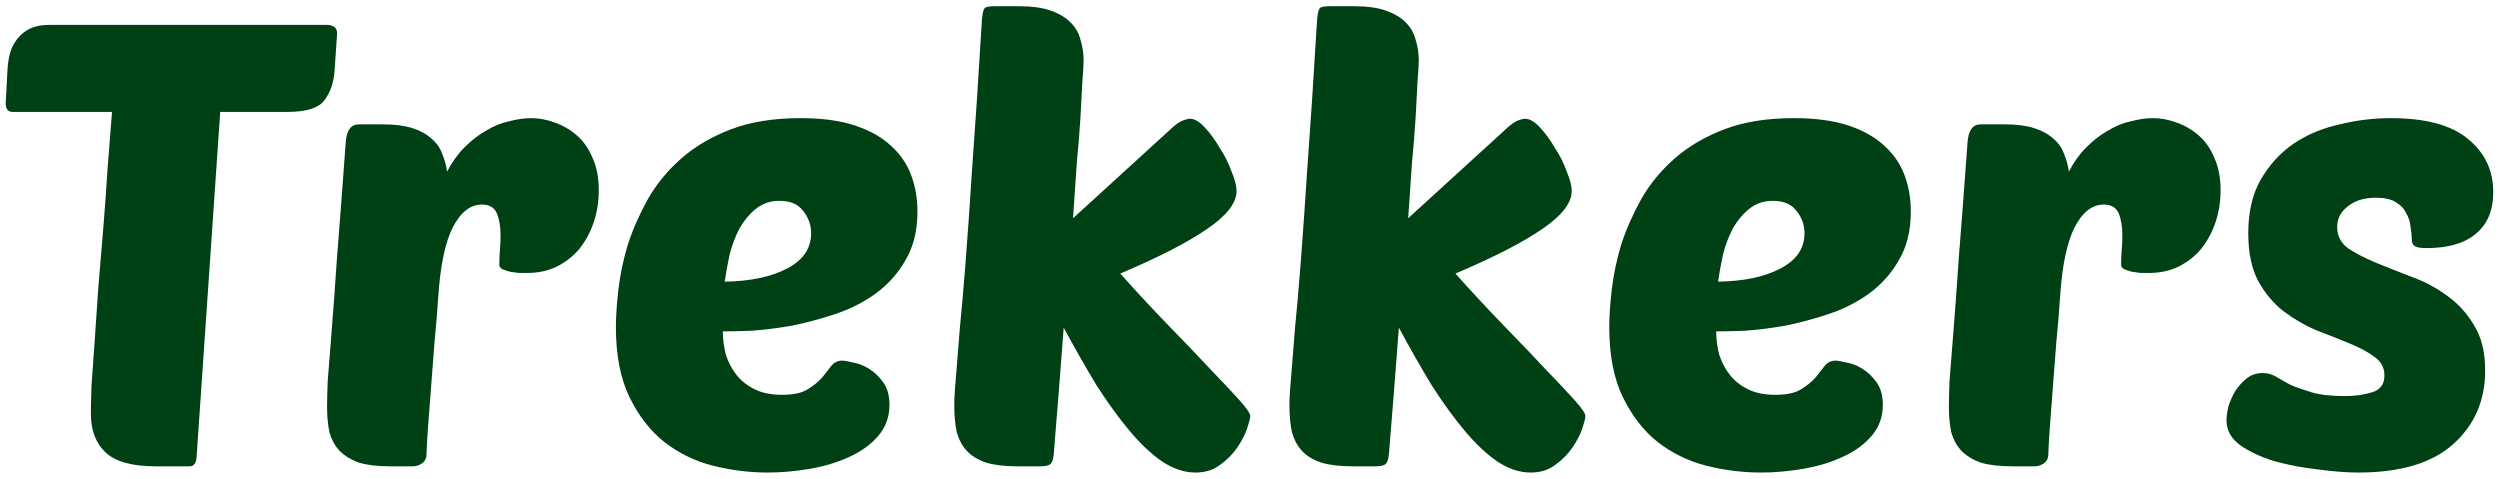 <svg width="193" height="37" viewBox="0 0 193 37" fill="none" xmlns="http://www.w3.org/2000/svg">
<path d="M17 8.64L15.176 35.28C15.144 35.76 14.968 36 14.648 36H12.008C10.216 36 8.936 35.648 8.168 34.944C7.4 34.24 7.016 33.232 7.016 31.92C7.016 31.44 7.032 30.72 7.064 29.76C7.128 28.8 7.208 27.68 7.304 26.4C7.4 25.088 7.496 23.68 7.592 22.176C7.72 20.64 7.848 19.104 7.976 17.568C8.104 16 8.216 14.448 8.312 12.912C8.44 11.376 8.552 9.952 8.648 8.64H0.968C0.616 8.64 0.44 8.416 0.44 7.968L0.584 5.28C0.616 4.864 0.68 4.464 0.776 4.08C0.904 3.664 1.096 3.296 1.352 2.976C1.608 2.656 1.928 2.4 2.312 2.208C2.728 2.016 3.224 1.92 3.8 1.92H25.256C25.448 1.92 25.624 1.968 25.784 2.064C25.944 2.16 26.024 2.336 26.024 2.592L25.832 5.424C25.768 6.384 25.496 7.168 25.016 7.776C24.568 8.352 23.624 8.64 22.184 8.64H17ZM40.706 21.072C40.514 21.072 40.29 21.072 40.034 21.072C39.81 21.04 39.586 21.008 39.362 20.976C39.138 20.912 38.946 20.848 38.786 20.784C38.626 20.688 38.546 20.576 38.546 20.448C38.546 20.032 38.562 19.648 38.594 19.296C38.626 18.944 38.642 18.576 38.642 18.192C38.642 17.488 38.546 16.912 38.354 16.464C38.162 16.016 37.778 15.792 37.202 15.792C36.306 15.792 35.554 16.384 34.946 17.568C34.37 18.72 34.002 20.464 33.842 22.8C33.778 23.824 33.682 24.992 33.554 26.304C33.458 27.584 33.362 28.832 33.266 30.048C33.17 31.232 33.09 32.288 33.026 33.216C32.962 34.144 32.93 34.752 32.93 35.04C32.93 35.36 32.818 35.6 32.594 35.76C32.37 35.92 32.13 36 31.874 36H30.146C29.154 36 28.338 35.904 27.698 35.712C27.09 35.488 26.594 35.184 26.21 34.8C25.858 34.416 25.602 33.952 25.442 33.408C25.314 32.832 25.25 32.176 25.25 31.44C25.25 30.96 25.266 30.288 25.298 29.424C25.362 28.528 25.458 27.312 25.586 25.776C25.714 24.208 25.858 22.24 26.018 19.872C26.21 17.472 26.434 14.512 26.69 10.992C26.754 10.064 27.09 9.6 27.698 9.6H29.57C30.466 9.6 31.218 9.696 31.826 9.888C32.434 10.08 32.93 10.352 33.314 10.704C33.698 11.024 33.97 11.408 34.13 11.856C34.322 12.304 34.45 12.768 34.514 13.248C34.898 12.512 35.346 11.888 35.858 11.376C36.402 10.832 36.962 10.4 37.538 10.08C38.114 9.728 38.706 9.488 39.314 9.36C39.922 9.2 40.482 9.12 40.994 9.12C41.602 9.12 42.21 9.232 42.818 9.456C43.458 9.68 44.034 10.016 44.546 10.464C45.058 10.912 45.458 11.488 45.746 12.192C46.066 12.896 46.226 13.728 46.226 14.688C46.226 15.552 46.098 16.368 45.842 17.136C45.586 17.904 45.218 18.592 44.738 19.2C44.258 19.776 43.666 20.24 42.962 20.592C42.29 20.912 41.538 21.072 40.706 21.072ZM59.259 36.48C57.851 36.48 56.443 36.304 55.035 35.952C53.659 35.6 52.411 34.992 51.291 34.128C50.203 33.264 49.307 32.112 48.603 30.672C47.899 29.232 47.547 27.424 47.547 25.248C47.547 24.448 47.611 23.488 47.739 22.368C47.867 21.248 48.107 20.096 48.459 18.912C48.843 17.728 49.355 16.56 49.995 15.408C50.667 14.224 51.531 13.168 52.587 12.24C53.643 11.312 54.923 10.56 56.427 9.984C57.931 9.408 59.723 9.12 61.803 9.12C63.467 9.12 64.875 9.312 66.027 9.696C67.179 10.08 68.107 10.608 68.811 11.28C69.515 11.92 70.027 12.672 70.347 13.536C70.667 14.4 70.827 15.328 70.827 16.32C70.827 17.792 70.523 19.04 69.915 20.064C69.339 21.088 68.571 21.952 67.611 22.656C66.683 23.328 65.643 23.856 64.491 24.24C63.339 24.624 62.203 24.928 61.083 25.152C59.963 25.344 58.923 25.472 57.963 25.536C57.035 25.568 56.315 25.584 55.803 25.584C55.803 26.192 55.883 26.8 56.043 27.408C56.235 27.984 56.507 28.496 56.859 28.944C57.211 29.392 57.675 29.76 58.251 30.048C58.827 30.336 59.531 30.48 60.363 30.48C61.195 30.48 61.835 30.352 62.283 30.096C62.763 29.808 63.147 29.504 63.435 29.184C63.723 28.832 63.963 28.528 64.155 28.272C64.379 27.984 64.667 27.84 65.019 27.84C65.179 27.84 65.451 27.888 65.835 27.984C66.251 28.048 66.667 28.208 67.083 28.464C67.499 28.72 67.867 29.072 68.187 29.52C68.507 29.968 68.667 30.544 68.667 31.248C68.667 32.176 68.379 32.976 67.803 33.648C67.227 34.32 66.475 34.864 65.547 35.28C64.651 35.696 63.643 36 62.523 36.192C61.403 36.384 60.315 36.48 59.259 36.48ZM60.171 15.504C59.467 15.504 58.859 15.712 58.347 16.128C57.867 16.512 57.451 17.008 57.099 17.616C56.779 18.224 56.523 18.896 56.331 19.632C56.171 20.368 56.043 21.072 55.947 21.744C57.931 21.712 59.531 21.376 60.747 20.736C61.995 20.096 62.619 19.184 62.619 18C62.619 17.36 62.411 16.784 61.995 16.272C61.611 15.76 61.003 15.504 60.171 15.504ZM96.518 32.112C96.518 32.272 96.438 32.592 96.278 33.072C96.118 33.552 95.862 34.048 95.51 34.56C95.158 35.072 94.71 35.52 94.166 35.904C93.654 36.288 93.03 36.48 92.294 36.48C91.43 36.48 90.566 36.192 89.702 35.616C88.87 35.04 88.038 34.256 87.206 33.264C86.374 32.272 85.526 31.104 84.662 29.76C83.83 28.384 82.982 26.896 82.118 25.296C81.99 26.992 81.862 28.656 81.734 30.288C81.606 31.92 81.478 33.504 81.35 35.04C81.318 35.424 81.238 35.68 81.11 35.808C80.982 35.936 80.71 36 80.294 36H78.566C77.574 36 76.758 35.904 76.118 35.712C75.478 35.488 74.982 35.184 74.63 34.8C74.278 34.416 74.022 33.936 73.862 33.36C73.734 32.752 73.67 32.064 73.67 31.296C73.67 30.912 73.686 30.512 73.718 30.096C73.75 29.68 73.798 29.088 73.862 28.32C73.926 27.552 74.006 26.544 74.102 25.296C74.23 24.048 74.374 22.4 74.534 20.352C74.694 18.304 74.87 15.792 75.062 12.816C75.286 9.808 75.526 6.16 75.782 1.872C75.814 1.168 75.894 0.752 76.022 0.624C76.118 0.528 76.374 0.48 76.79 0.48H78.662C79.654 0.48 80.47 0.592 81.11 0.816C81.75 1.04 82.262 1.344 82.646 1.728C83.03 2.112 83.286 2.56 83.414 3.072C83.574 3.584 83.654 4.112 83.654 4.656C83.654 4.976 83.622 5.52 83.558 6.288C83.526 7.024 83.478 7.936 83.414 9.024C83.35 10.08 83.254 11.28 83.126 12.624C83.03 13.968 82.934 15.376 82.838 16.848L90.518 9.84C90.806 9.584 91.062 9.408 91.286 9.312C91.542 9.216 91.734 9.168 91.862 9.168C92.214 9.168 92.598 9.392 93.014 9.84C93.43 10.288 93.814 10.816 94.166 11.424C94.55 12 94.854 12.608 95.078 13.248C95.334 13.856 95.462 14.352 95.462 14.736C95.462 15.664 94.71 16.64 93.206 17.664C91.734 18.688 89.494 19.84 86.486 21.12C87.83 22.624 89.11 24 90.326 25.248C91.542 26.496 92.598 27.6 93.494 28.56C94.422 29.52 95.158 30.304 95.702 30.912C96.246 31.52 96.518 31.92 96.518 32.112ZM122.393 32.112C122.393 32.272 122.313 32.592 122.153 33.072C121.993 33.552 121.737 34.048 121.385 34.56C121.033 35.072 120.585 35.52 120.041 35.904C119.529 36.288 118.905 36.48 118.169 36.48C117.305 36.48 116.441 36.192 115.577 35.616C114.745 35.04 113.913 34.256 113.081 33.264C112.249 32.272 111.401 31.104 110.537 29.76C109.705 28.384 108.857 26.896 107.993 25.296C107.865 26.992 107.737 28.656 107.609 30.288C107.481 31.92 107.353 33.504 107.225 35.04C107.193 35.424 107.113 35.68 106.985 35.808C106.857 35.936 106.585 36 106.169 36H104.441C103.449 36 102.633 35.904 101.993 35.712C101.353 35.488 100.857 35.184 100.505 34.8C100.153 34.416 99.897 33.936 99.737 33.36C99.609 32.752 99.545 32.064 99.545 31.296C99.545 30.912 99.561 30.512 99.593 30.096C99.625 29.68 99.673 29.088 99.737 28.32C99.801 27.552 99.881 26.544 99.977 25.296C100.105 24.048 100.249 22.4 100.409 20.352C100.569 18.304 100.745 15.792 100.937 12.816C101.161 9.808 101.401 6.16 101.657 1.872C101.689 1.168 101.769 0.752 101.897 0.624C101.993 0.528 102.249 0.48 102.665 0.48H104.537C105.529 0.48 106.345 0.592 106.985 0.816C107.625 1.04 108.137 1.344 108.521 1.728C108.905 2.112 109.161 2.56 109.289 3.072C109.449 3.584 109.529 4.112 109.529 4.656C109.529 4.976 109.497 5.52 109.433 6.288C109.401 7.024 109.353 7.936 109.289 9.024C109.225 10.08 109.129 11.28 109.001 12.624C108.905 13.968 108.809 15.376 108.713 16.848L116.393 9.84C116.681 9.584 116.937 9.408 117.161 9.312C117.417 9.216 117.609 9.168 117.737 9.168C118.089 9.168 118.473 9.392 118.889 9.84C119.305 10.288 119.689 10.816 120.041 11.424C120.425 12 120.729 12.608 120.953 13.248C121.209 13.856 121.337 14.352 121.337 14.736C121.337 15.664 120.585 16.64 119.081 17.664C117.609 18.688 115.369 19.84 112.361 21.12C113.705 22.624 114.985 24 116.201 25.248C117.417 26.496 118.473 27.6 119.369 28.56C120.297 29.52 121.033 30.304 121.577 30.912C122.121 31.52 122.393 31.92 122.393 32.112ZM135.947 36.48C134.539 36.48 133.131 36.304 131.723 35.952C130.347 35.6 129.099 34.992 127.979 34.128C126.891 33.264 125.995 32.112 125.291 30.672C124.587 29.232 124.235 27.424 124.235 25.248C124.235 24.448 124.299 23.488 124.427 22.368C124.555 21.248 124.795 20.096 125.147 18.912C125.531 17.728 126.043 16.56 126.683 15.408C127.355 14.224 128.219 13.168 129.275 12.24C130.331 11.312 131.611 10.56 133.115 9.984C134.619 9.408 136.411 9.12 138.491 9.12C140.155 9.12 141.563 9.312 142.715 9.696C143.867 10.08 144.795 10.608 145.499 11.28C146.203 11.92 146.715 12.672 147.035 13.536C147.355 14.4 147.515 15.328 147.515 16.32C147.515 17.792 147.211 19.04 146.603 20.064C146.027 21.088 145.259 21.952 144.299 22.656C143.371 23.328 142.331 23.856 141.179 24.24C140.027 24.624 138.891 24.928 137.771 25.152C136.651 25.344 135.611 25.472 134.651 25.536C133.723 25.568 133.003 25.584 132.491 25.584C132.491 26.192 132.571 26.8 132.731 27.408C132.923 27.984 133.195 28.496 133.547 28.944C133.899 29.392 134.363 29.76 134.939 30.048C135.515 30.336 136.219 30.48 137.051 30.48C137.883 30.48 138.523 30.352 138.971 30.096C139.451 29.808 139.835 29.504 140.123 29.184C140.411 28.832 140.651 28.528 140.843 28.272C141.067 27.984 141.355 27.84 141.707 27.84C141.867 27.84 142.139 27.888 142.523 27.984C142.939 28.048 143.355 28.208 143.771 28.464C144.187 28.72 144.555 29.072 144.875 29.52C145.195 29.968 145.355 30.544 145.355 31.248C145.355 32.176 145.067 32.976 144.491 33.648C143.915 34.32 143.163 34.864 142.235 35.28C141.339 35.696 140.331 36 139.211 36.192C138.091 36.384 137.003 36.48 135.947 36.48ZM136.859 15.504C136.155 15.504 135.547 15.712 135.035 16.128C134.555 16.512 134.139 17.008 133.787 17.616C133.467 18.224 133.211 18.896 133.019 19.632C132.859 20.368 132.731 21.072 132.635 21.744C134.619 21.712 136.219 21.376 137.435 20.736C138.683 20.096 139.307 19.184 139.307 18C139.307 17.36 139.099 16.784 138.683 16.272C138.299 15.76 137.691 15.504 136.859 15.504ZM165.91 21.072C165.718 21.072 165.494 21.072 165.238 21.072C165.014 21.04 164.79 21.008 164.566 20.976C164.342 20.912 164.15 20.848 163.99 20.784C163.83 20.688 163.75 20.576 163.75 20.448C163.75 20.032 163.766 19.648 163.798 19.296C163.83 18.944 163.846 18.576 163.846 18.192C163.846 17.488 163.75 16.912 163.558 16.464C163.366 16.016 162.982 15.792 162.406 15.792C161.51 15.792 160.758 16.384 160.15 17.568C159.574 18.72 159.206 20.464 159.046 22.8C158.982 23.824 158.886 24.992 158.758 26.304C158.662 27.584 158.566 28.832 158.47 30.048C158.374 31.232 158.294 32.288 158.23 33.216C158.166 34.144 158.134 34.752 158.134 35.04C158.134 35.36 158.022 35.6 157.798 35.76C157.574 35.92 157.334 36 157.078 36H155.35C154.358 36 153.542 35.904 152.902 35.712C152.294 35.488 151.798 35.184 151.414 34.8C151.062 34.416 150.806 33.952 150.646 33.408C150.518 32.832 150.454 32.176 150.454 31.44C150.454 30.96 150.47 30.288 150.502 29.424C150.566 28.528 150.662 27.312 150.79 25.776C150.918 24.208 151.062 22.24 151.222 19.872C151.414 17.472 151.638 14.512 151.894 10.992C151.958 10.064 152.294 9.6 152.902 9.6H154.773C155.67 9.6 156.422 9.696 157.03 9.888C157.638 10.08 158.134 10.352 158.518 10.704C158.902 11.024 159.174 11.408 159.334 11.856C159.526 12.304 159.654 12.768 159.718 13.248C160.102 12.512 160.55 11.888 161.062 11.376C161.606 10.832 162.166 10.4 162.742 10.08C163.318 9.728 163.91 9.488 164.518 9.36C165.126 9.2 165.686 9.12 166.198 9.12C166.806 9.12 167.414 9.232 168.022 9.456C168.662 9.68 169.238 10.016 169.75 10.464C170.262 10.912 170.662 11.488 170.95 12.192C171.27 12.896 171.43 13.728 171.43 14.688C171.43 15.552 171.302 16.368 171.046 17.136C170.79 17.904 170.422 18.592 169.942 19.2C169.462 19.776 168.87 20.24 168.166 20.592C167.494 20.912 166.742 21.072 165.91 21.072ZM184.558 9.12C187.278 9.12 189.278 9.664 190.558 10.752C191.838 11.808 192.478 13.168 192.478 14.832C192.478 16.24 192.03 17.312 191.134 18.048C190.27 18.784 189.006 19.152 187.342 19.152C186.894 19.152 186.59 19.104 186.43 19.008C186.27 18.912 186.19 18.736 186.19 18.48C186.19 18.192 186.158 17.872 186.094 17.52C186.062 17.136 185.95 16.784 185.758 16.464C185.598 16.112 185.326 15.824 184.942 15.6C184.59 15.376 184.078 15.264 183.406 15.264C182.51 15.264 181.79 15.488 181.246 15.936C180.702 16.352 180.43 16.88 180.43 17.52C180.43 18.192 180.702 18.736 181.246 19.152C181.822 19.536 182.526 19.904 183.358 20.256C184.222 20.608 185.15 20.976 186.142 21.36C187.134 21.712 188.046 22.192 188.878 22.8C189.742 23.408 190.446 24.176 190.99 25.104C191.566 26 191.854 27.168 191.854 28.608C191.854 30.912 191.038 32.8 189.406 34.272C187.774 35.744 185.326 36.48 182.062 36.48C181.166 36.48 180.126 36.4 178.942 36.24C177.79 36.112 176.686 35.904 175.63 35.616C174.574 35.296 173.678 34.88 172.942 34.368C172.238 33.856 171.886 33.216 171.886 32.448C171.886 32.16 171.934 31.808 172.03 31.392C172.158 30.976 172.334 30.576 172.558 30.192C172.814 29.808 173.102 29.488 173.422 29.232C173.774 28.944 174.19 28.8 174.67 28.8C175.054 28.8 175.406 28.896 175.726 29.088C176.046 29.28 176.414 29.488 176.83 29.712C177.278 29.904 177.822 30.096 178.462 30.288C179.102 30.48 179.95 30.576 181.006 30.576C181.806 30.576 182.51 30.48 183.118 30.288C183.758 30.096 184.078 29.664 184.078 28.992C184.078 28.384 183.822 27.904 183.31 27.552C182.798 27.168 182.142 26.816 181.342 26.496C180.574 26.176 179.726 25.84 178.798 25.488C177.902 25.104 177.054 24.608 176.254 24C175.486 23.392 174.846 22.624 174.334 21.696C173.822 20.736 173.566 19.504 173.566 18C173.566 16.368 173.886 14.992 174.526 13.872C175.198 12.72 176.046 11.792 177.07 11.088C178.126 10.384 179.31 9.888 180.622 9.6C181.934 9.28 183.246 9.12 184.558 9.12Z" fill="#004015"/>
</svg>
